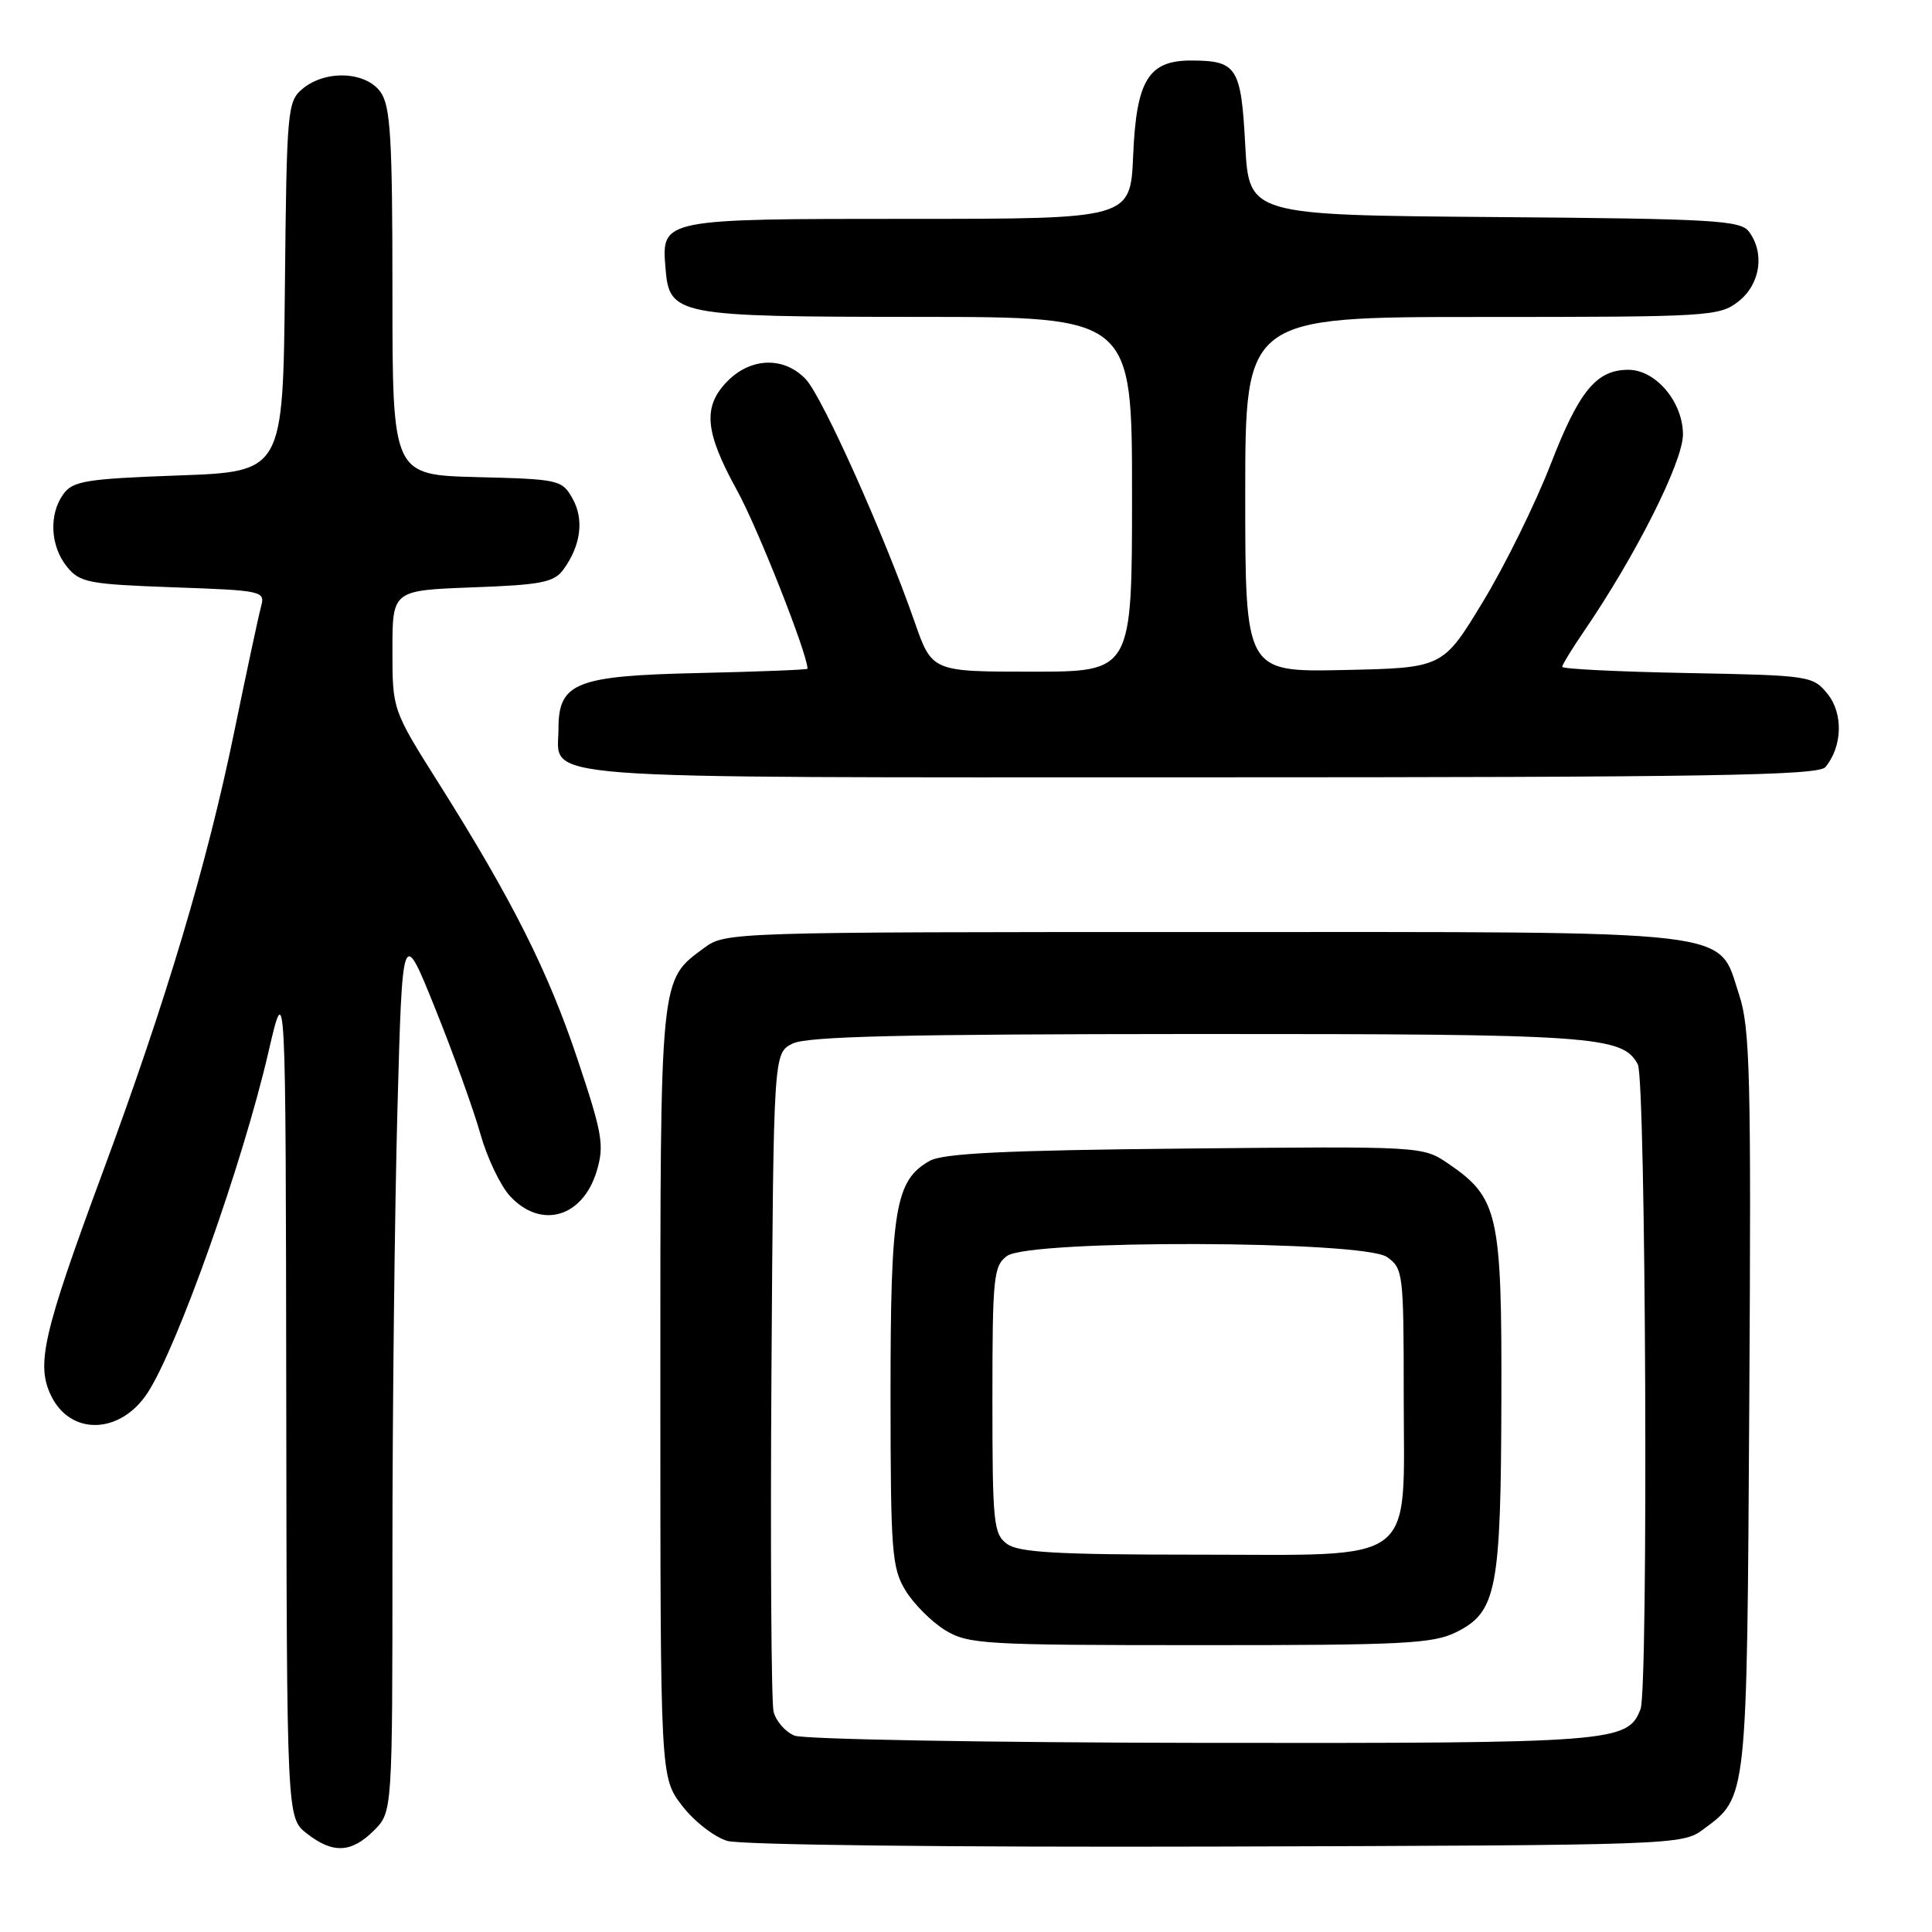 <?xml version="1.0" encoding="UTF-8" standalone="no"?>
<!DOCTYPE svg PUBLIC "-//W3C//DTD SVG 1.1//EN" "http://www.w3.org/Graphics/SVG/1.1/DTD/svg11.dtd" >
<svg xmlns="http://www.w3.org/2000/svg" xmlns:xlink="http://www.w3.org/1999/xlink" version="1.1" viewBox="0 0 256 256">
 <g >
 <path fill="currentColor"
d=" M 49.55 242.55 C 52.00 240.09 52.00 240.09 52.00 205.71 C 52.00 186.80 52.30 160.41 52.66 147.08 C 53.32 122.83 53.32 122.83 57.68 133.67 C 60.08 139.62 62.76 147.09 63.65 150.24 C 64.54 153.40 66.31 157.12 67.58 158.49 C 71.69 162.93 77.22 161.32 79.07 155.17 C 80.09 151.76 79.83 150.24 76.55 140.43 C 72.64 128.71 67.88 119.25 58.13 103.78 C 52.00 94.06 52.00 94.06 52.00 86.14 C 52.00 78.23 52.00 78.23 62.60 77.83 C 71.73 77.50 73.40 77.17 74.65 75.47 C 76.97 72.29 77.42 68.84 75.87 66.07 C 74.47 63.58 74.08 63.49 63.21 63.22 C 52.00 62.93 52.00 62.93 52.00 38.69 C 52.00 18.36 51.75 14.09 50.44 12.22 C 48.51 9.47 43.16 9.22 40.11 11.75 C 38.08 13.43 37.99 14.44 37.75 38.00 C 37.50 62.50 37.50 62.50 23.67 63.00 C 11.46 63.44 9.67 63.73 8.42 65.44 C 6.45 68.13 6.65 72.34 8.86 75.08 C 10.58 77.20 11.67 77.41 22.95 77.82 C 34.83 78.24 35.15 78.31 34.59 80.38 C 34.27 81.54 32.67 89.03 31.03 97.00 C 27.44 114.48 22.04 132.56 13.57 155.43 C 5.70 176.71 4.76 180.79 6.77 184.94 C 9.35 190.27 15.94 190.07 19.55 184.57 C 23.49 178.55 32.15 154.16 35.54 139.53 C 37.86 129.50 37.86 129.50 37.93 185.18 C 38.00 240.85 38.00 240.85 40.63 242.93 C 44.10 245.65 46.55 245.54 49.55 242.55 Z  M 225.68 242.41 C 231.56 238.05 231.47 238.89 231.79 185.64 C 232.05 142.62 231.89 136.20 230.46 131.87 C 227.52 123.02 231.62 123.50 159.32 123.50 C 96.81 123.50 96.12 123.52 93.32 125.59 C 87.38 129.99 87.50 128.81 87.50 184.50 C 87.50 235.50 87.50 235.50 90.37 239.25 C 91.95 241.32 94.65 243.42 96.37 243.93 C 98.17 244.46 125.70 244.78 161.18 244.68 C 222.03 244.50 222.89 244.47 225.68 242.41 Z  M 241.87 101.65 C 244.13 98.94 244.26 94.55 242.17 91.96 C 240.22 89.55 239.84 89.49 223.59 89.18 C 214.47 89.01 207.00 88.64 207.00 88.36 C 207.00 88.09 208.29 85.98 209.86 83.68 C 216.73 73.65 223.00 61.19 223.00 57.57 C 223.00 53.27 219.40 49.00 215.77 49.00 C 211.53 49.00 209.24 51.79 205.47 61.52 C 203.44 66.75 199.40 74.96 196.48 79.76 C 191.18 88.50 191.18 88.50 178.09 88.78 C 165.00 89.06 165.00 89.06 165.00 65.53 C 165.00 42.00 165.00 42.00 196.37 42.00 C 226.58 42.00 227.83 41.92 230.37 39.93 C 233.25 37.66 233.87 33.55 231.75 30.70 C 230.63 29.19 227.13 28.99 198.00 28.76 C 165.50 28.50 165.50 28.50 165.00 19.21 C 164.45 8.91 163.90 8.04 157.90 8.02 C 152.18 7.99 150.57 10.61 150.15 20.60 C 149.79 29.00 149.79 29.00 120.59 29.00 C 87.65 29.00 87.64 29.00 88.18 35.52 C 88.69 41.81 89.52 41.97 121.75 41.99 C 150.00 42.00 150.00 42.00 150.00 65.50 C 150.00 89.00 150.00 89.00 136.75 89.00 C 123.49 89.00 123.49 89.00 121.18 82.37 C 117.14 70.80 108.98 52.61 106.78 50.26 C 103.94 47.25 99.58 47.33 96.45 50.45 C 93.08 53.83 93.36 57.17 97.63 64.92 C 100.37 69.86 107.00 86.65 107.00 88.61 C 107.00 88.75 100.52 89.00 92.60 89.18 C 76.27 89.54 74.00 90.45 74.00 96.58 C 74.00 103.42 68.40 103.00 158.95 103.00 C 226.26 103.00 240.95 102.76 241.87 101.65 Z  M 105.28 229.98 C 104.06 229.49 102.81 228.05 102.50 226.79 C 102.20 225.53 102.07 205.39 102.22 182.03 C 102.50 139.56 102.50 139.56 105.00 138.29 C 106.92 137.32 119.42 137.03 158.60 137.01 C 211.29 137.00 215.00 137.25 217.02 141.04 C 218.09 143.04 218.43 223.71 217.38 226.46 C 215.68 230.87 213.97 231.00 159.30 230.94 C 130.81 230.90 106.50 230.47 105.28 229.98 Z  M 193.00 216.25 C 198.31 213.59 198.88 210.66 198.94 185.48 C 199.01 160.82 198.53 158.71 191.91 154.19 C 188.52 151.88 188.52 151.88 157.01 152.19 C 133.09 152.42 124.94 152.82 123.17 153.83 C 118.62 156.42 118.00 160.16 118.00 184.72 C 118.01 205.69 118.17 207.76 119.99 210.76 C 121.09 212.55 123.45 214.91 125.24 216.01 C 128.30 217.87 130.33 217.99 159.00 217.99 C 186.04 218.00 189.90 217.80 193.00 216.25 Z  M 133.44 204.58 C 131.65 203.27 131.50 201.83 131.50 185.50 C 131.50 169.17 131.65 167.73 133.44 166.42 C 136.43 164.23 180.63 164.36 183.78 166.56 C 185.92 168.06 186.00 168.69 186.00 184.88 C 186.00 207.73 188.27 206.00 158.38 206.00 C 140.10 206.00 134.98 205.71 133.44 204.58 Z "/>
</g>
</svg>